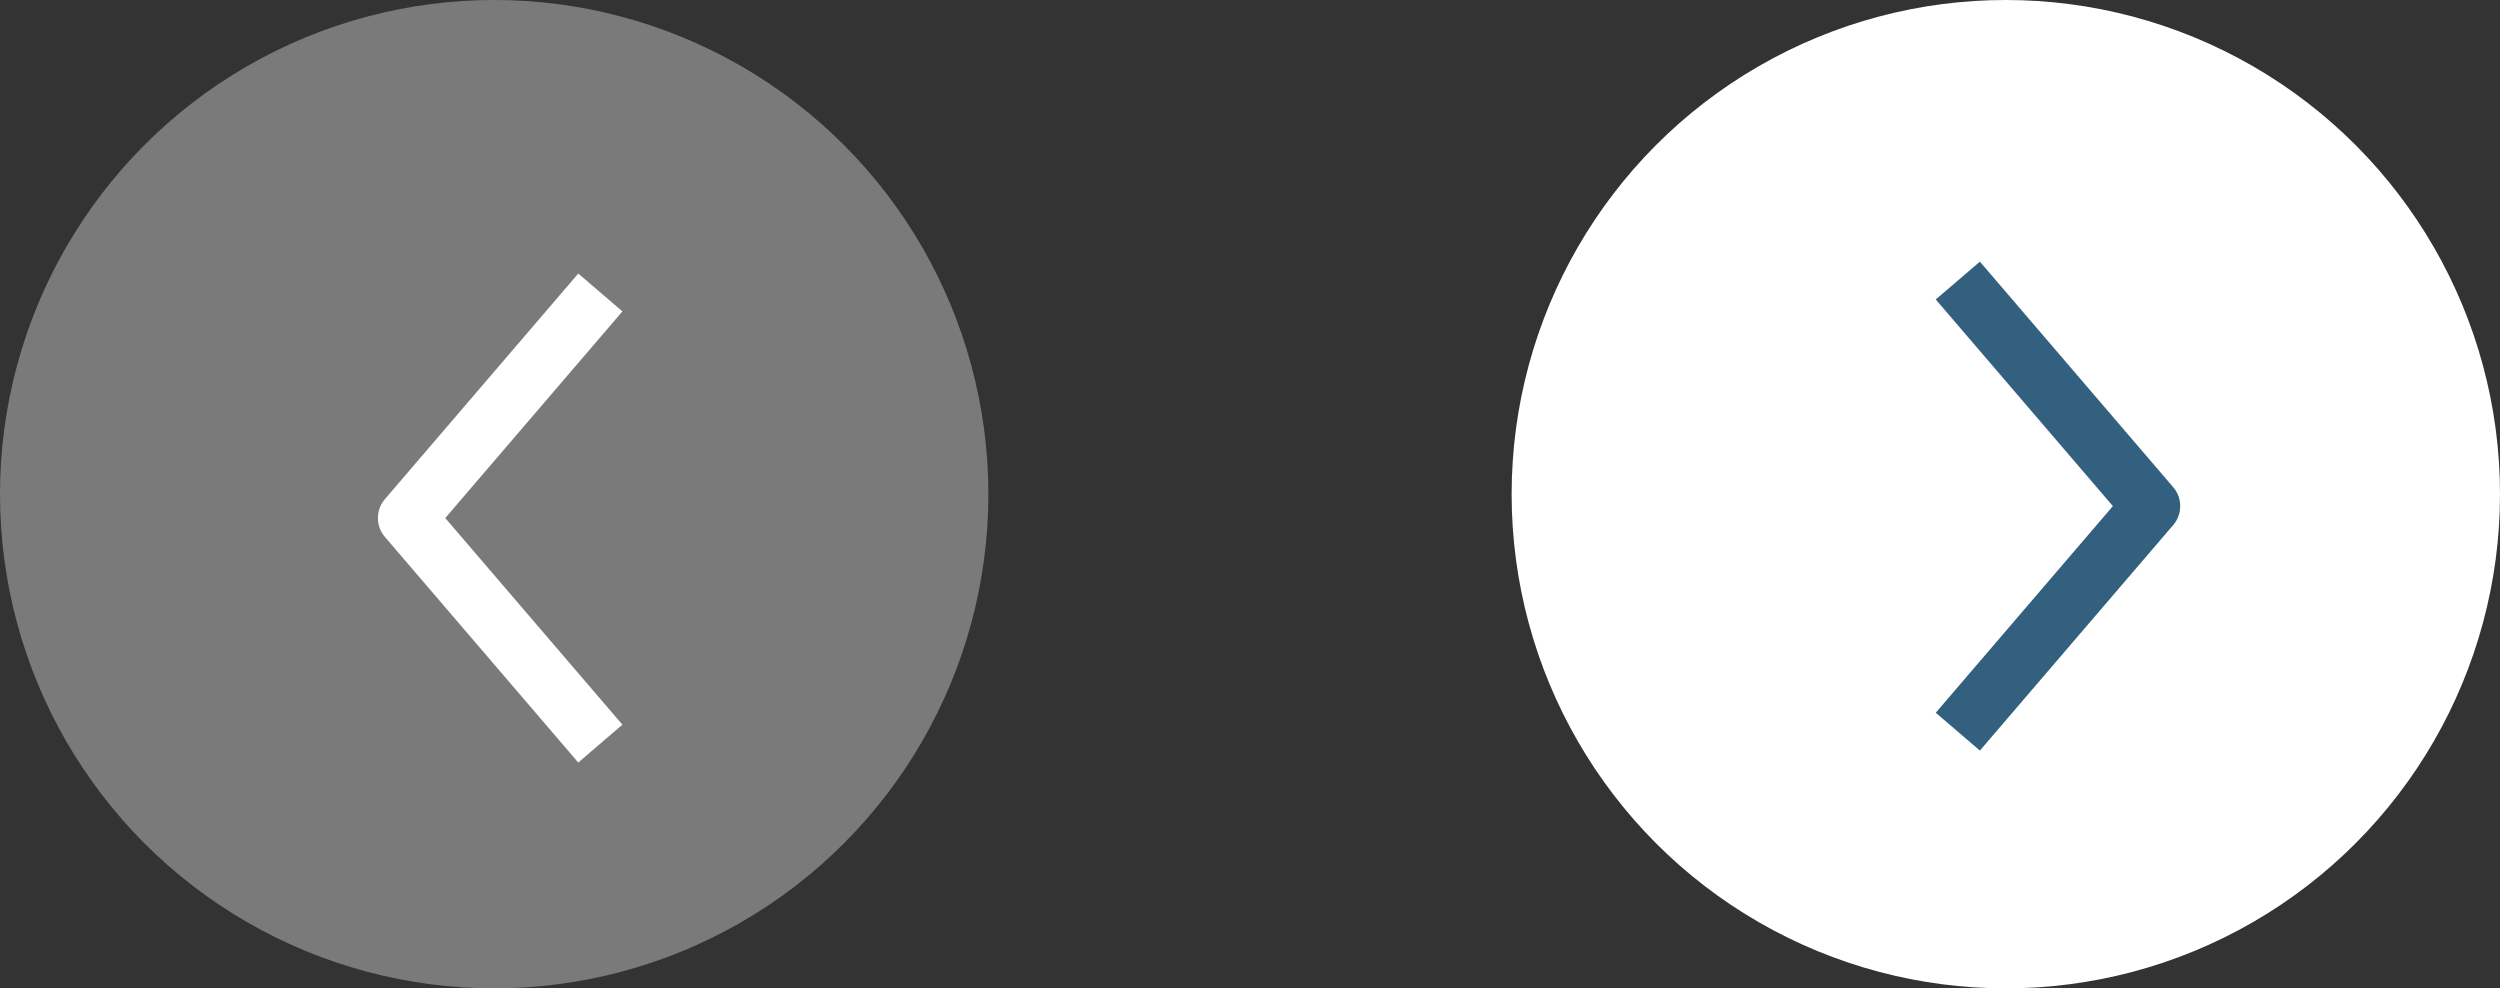 <svg width="86" height="34" viewBox="0 0 86 34" fill="none" xmlns="http://www.w3.org/2000/svg">
<rect x="0" y="0" width="86" height="34" fill="#333333" stroke="none"/>
<circle cx="69" cy="17" r="17" fill="white"/>
<circle cx="17" cy="17" r="17" fill="white" fill-opacity="0.35"/>
<path d="M68.108 25.82L66.59 24.518L72.683 17.41L66.59 10.302L68.108 9L74.759 16.76C75.08 17.134 75.08 17.687 74.759 18.061L68.108 25.82Z" fill="#34607F"/>
<path d="M19.892 26.231L13.241 18.471C12.92 18.097 12.92 17.544 13.241 17.17L19.892 9.41L21.411 10.712L15.317 17.821L21.41 24.929L19.892 26.231Z" fill="white"/>
</svg>

